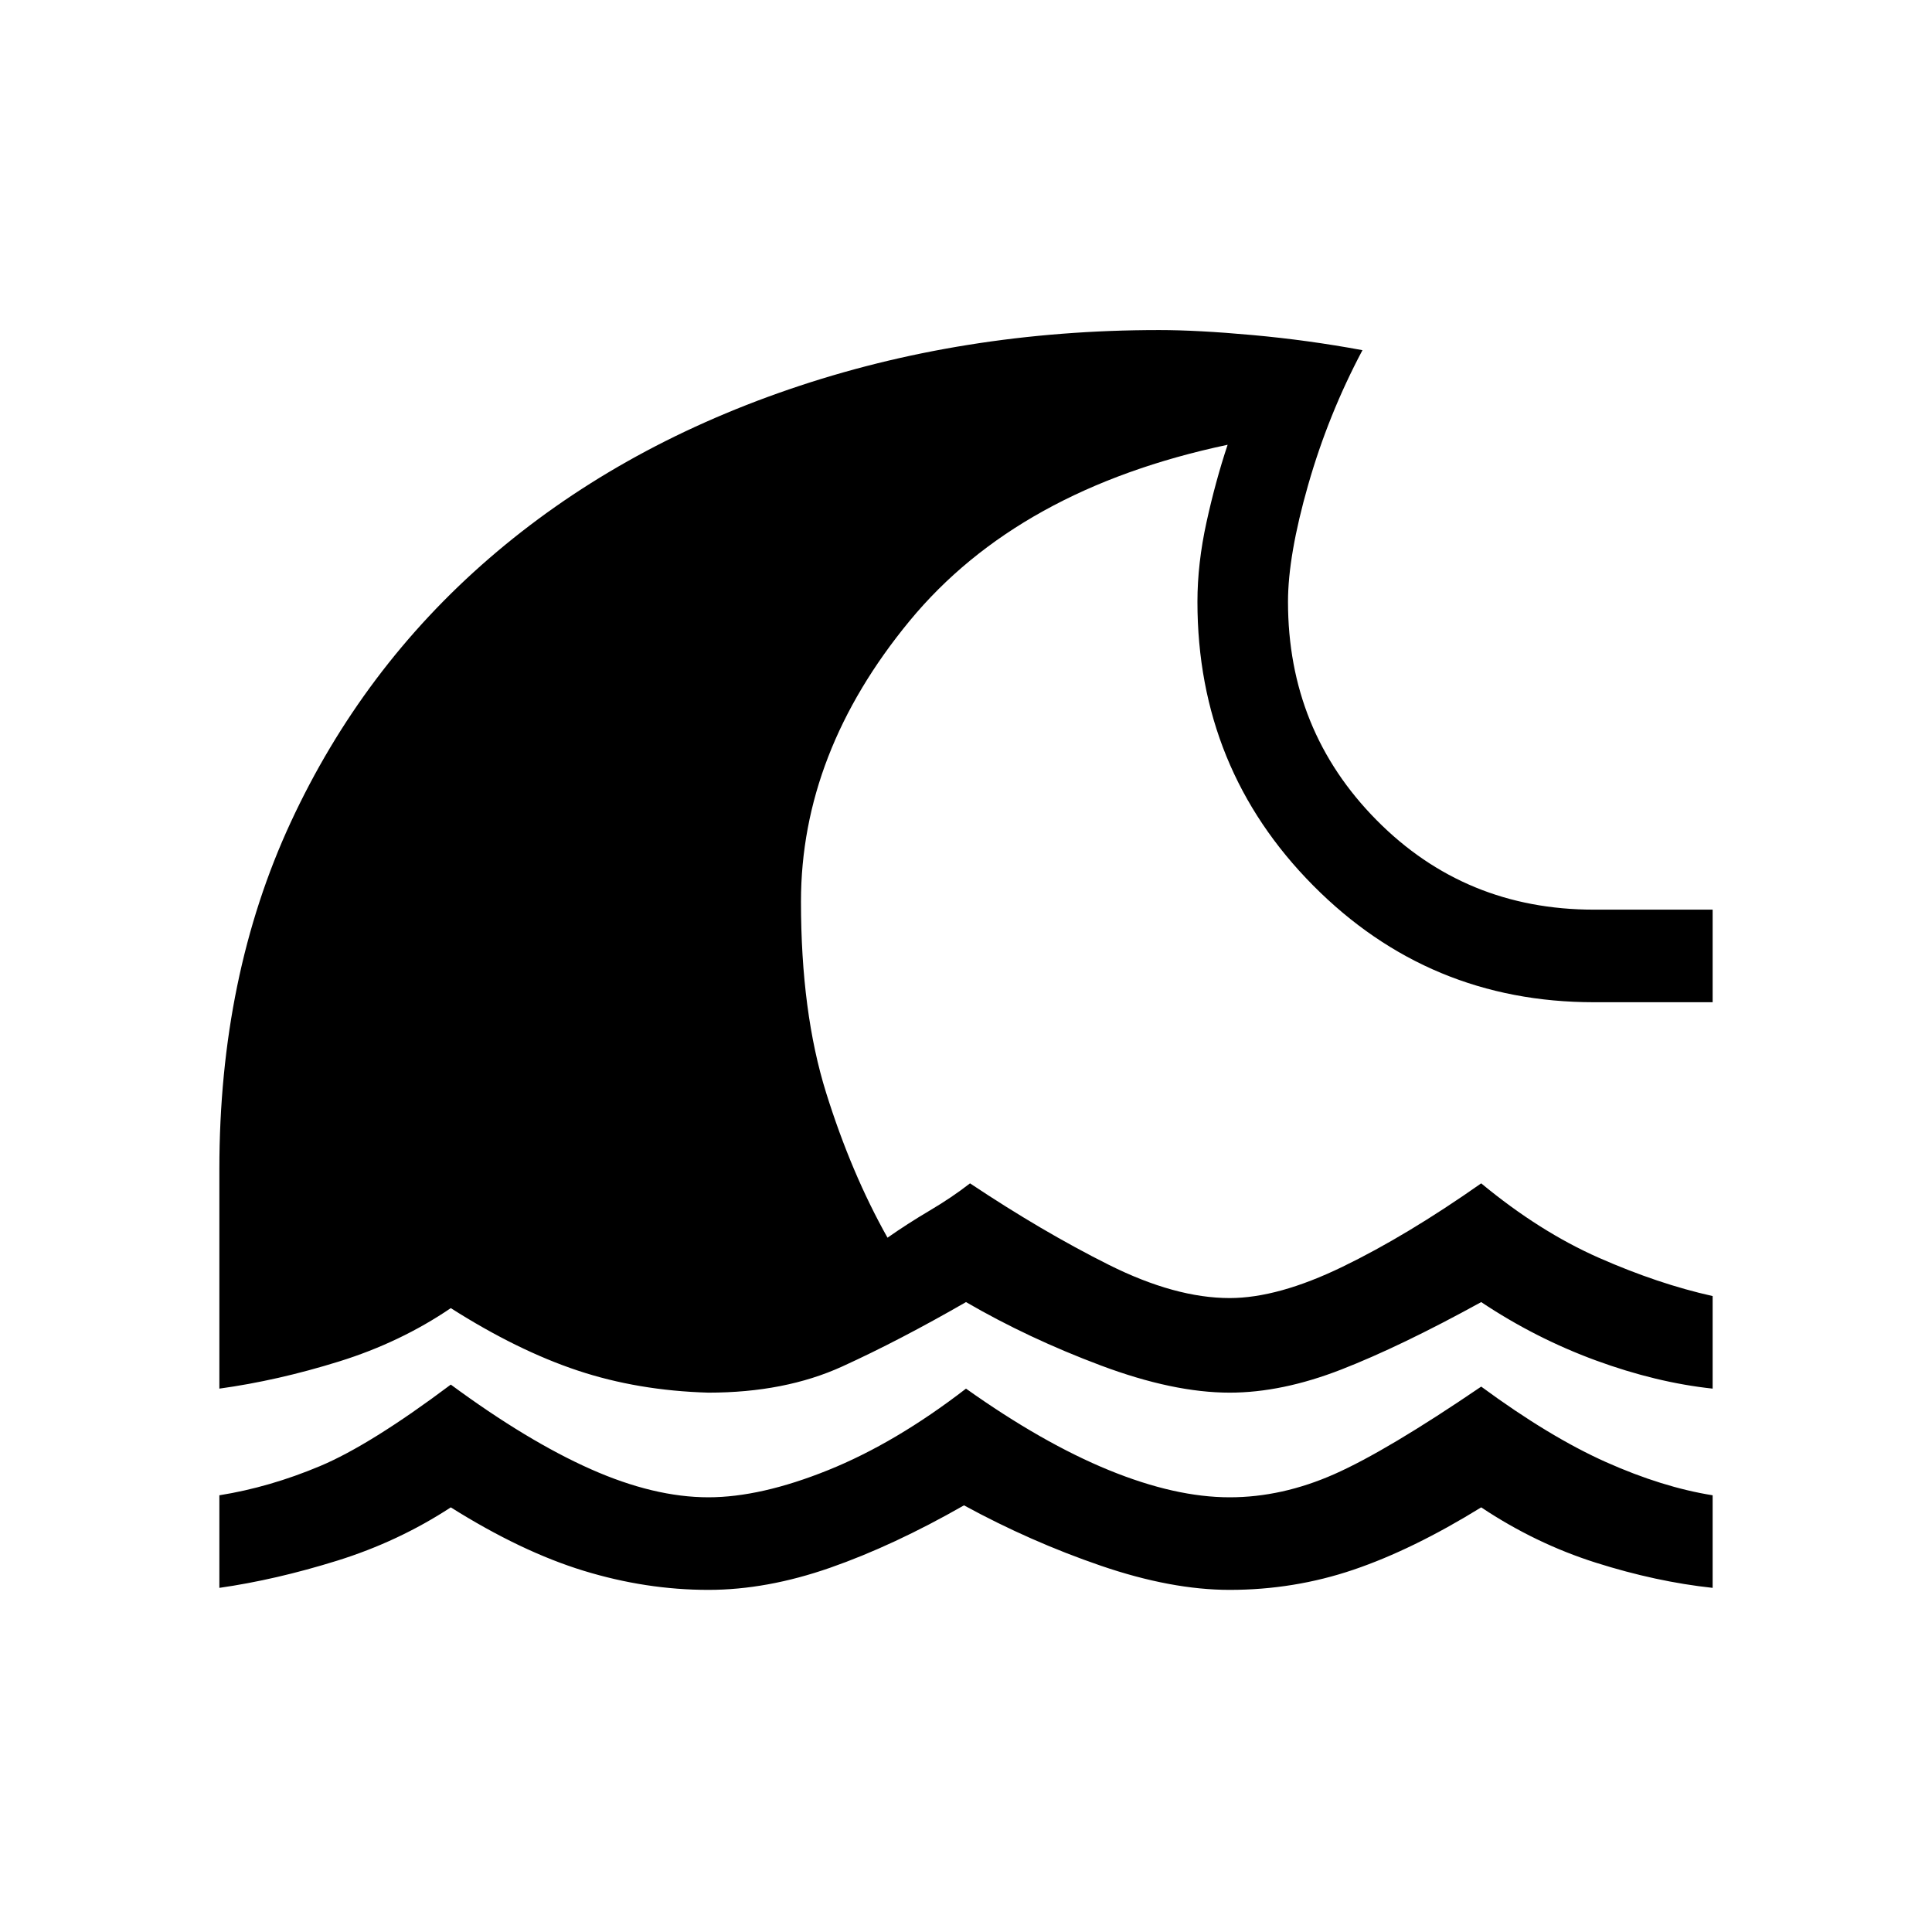 <svg xmlns="http://www.w3.org/2000/svg" height="20" viewBox="0 -960 960 960" width="20"><path d="M109-171v-46q25-4 50-14.5t65-40.5q38 28 69.5 42t58.5 14q26 0 59.5-13.5T480-270q38 27 71 40.5t60 13.5q26 0 52-11.5t73-43.5q34 25 62 37.5t53 16.5v46q-28-3-58-12.5T736-211q-34 21-63.5 31T611-170q-29 0-64-12t-68-30q-35 20-66.5 31T352-170q-31 0-62-9.5T224-211q-26 17-56.5 26.5T109-171Zm0-99v-109q0-96 35.5-172.5t98.5-131q63-54.5 149-84T576-796q19 0 46.5 2.5T677-786q-17 32-27 67t-10 58q0 64 44 108.5T792-508h59v46h-59q-82 0-139.5-58T595-661q0-19 4.5-39.5T610-739q-104 22-158 87.5T398-512q0 55 12.5 95t30.5 72q10-7 21-13.5t20-13.5q36 24 69 40.5t60 16.5q24 0 56-15.5t69-41.5q29 24 58.5 37t56.5 19v46q-28-3-58-14t-57-29q-40 22-69.5 33.5T611-268q-28 0-64-13.5T480-313q-33 19-61.5 32T352-268q-35-1-65-11t-63-31q-25 17-55.5 26.5T109-270Z"/></svg>